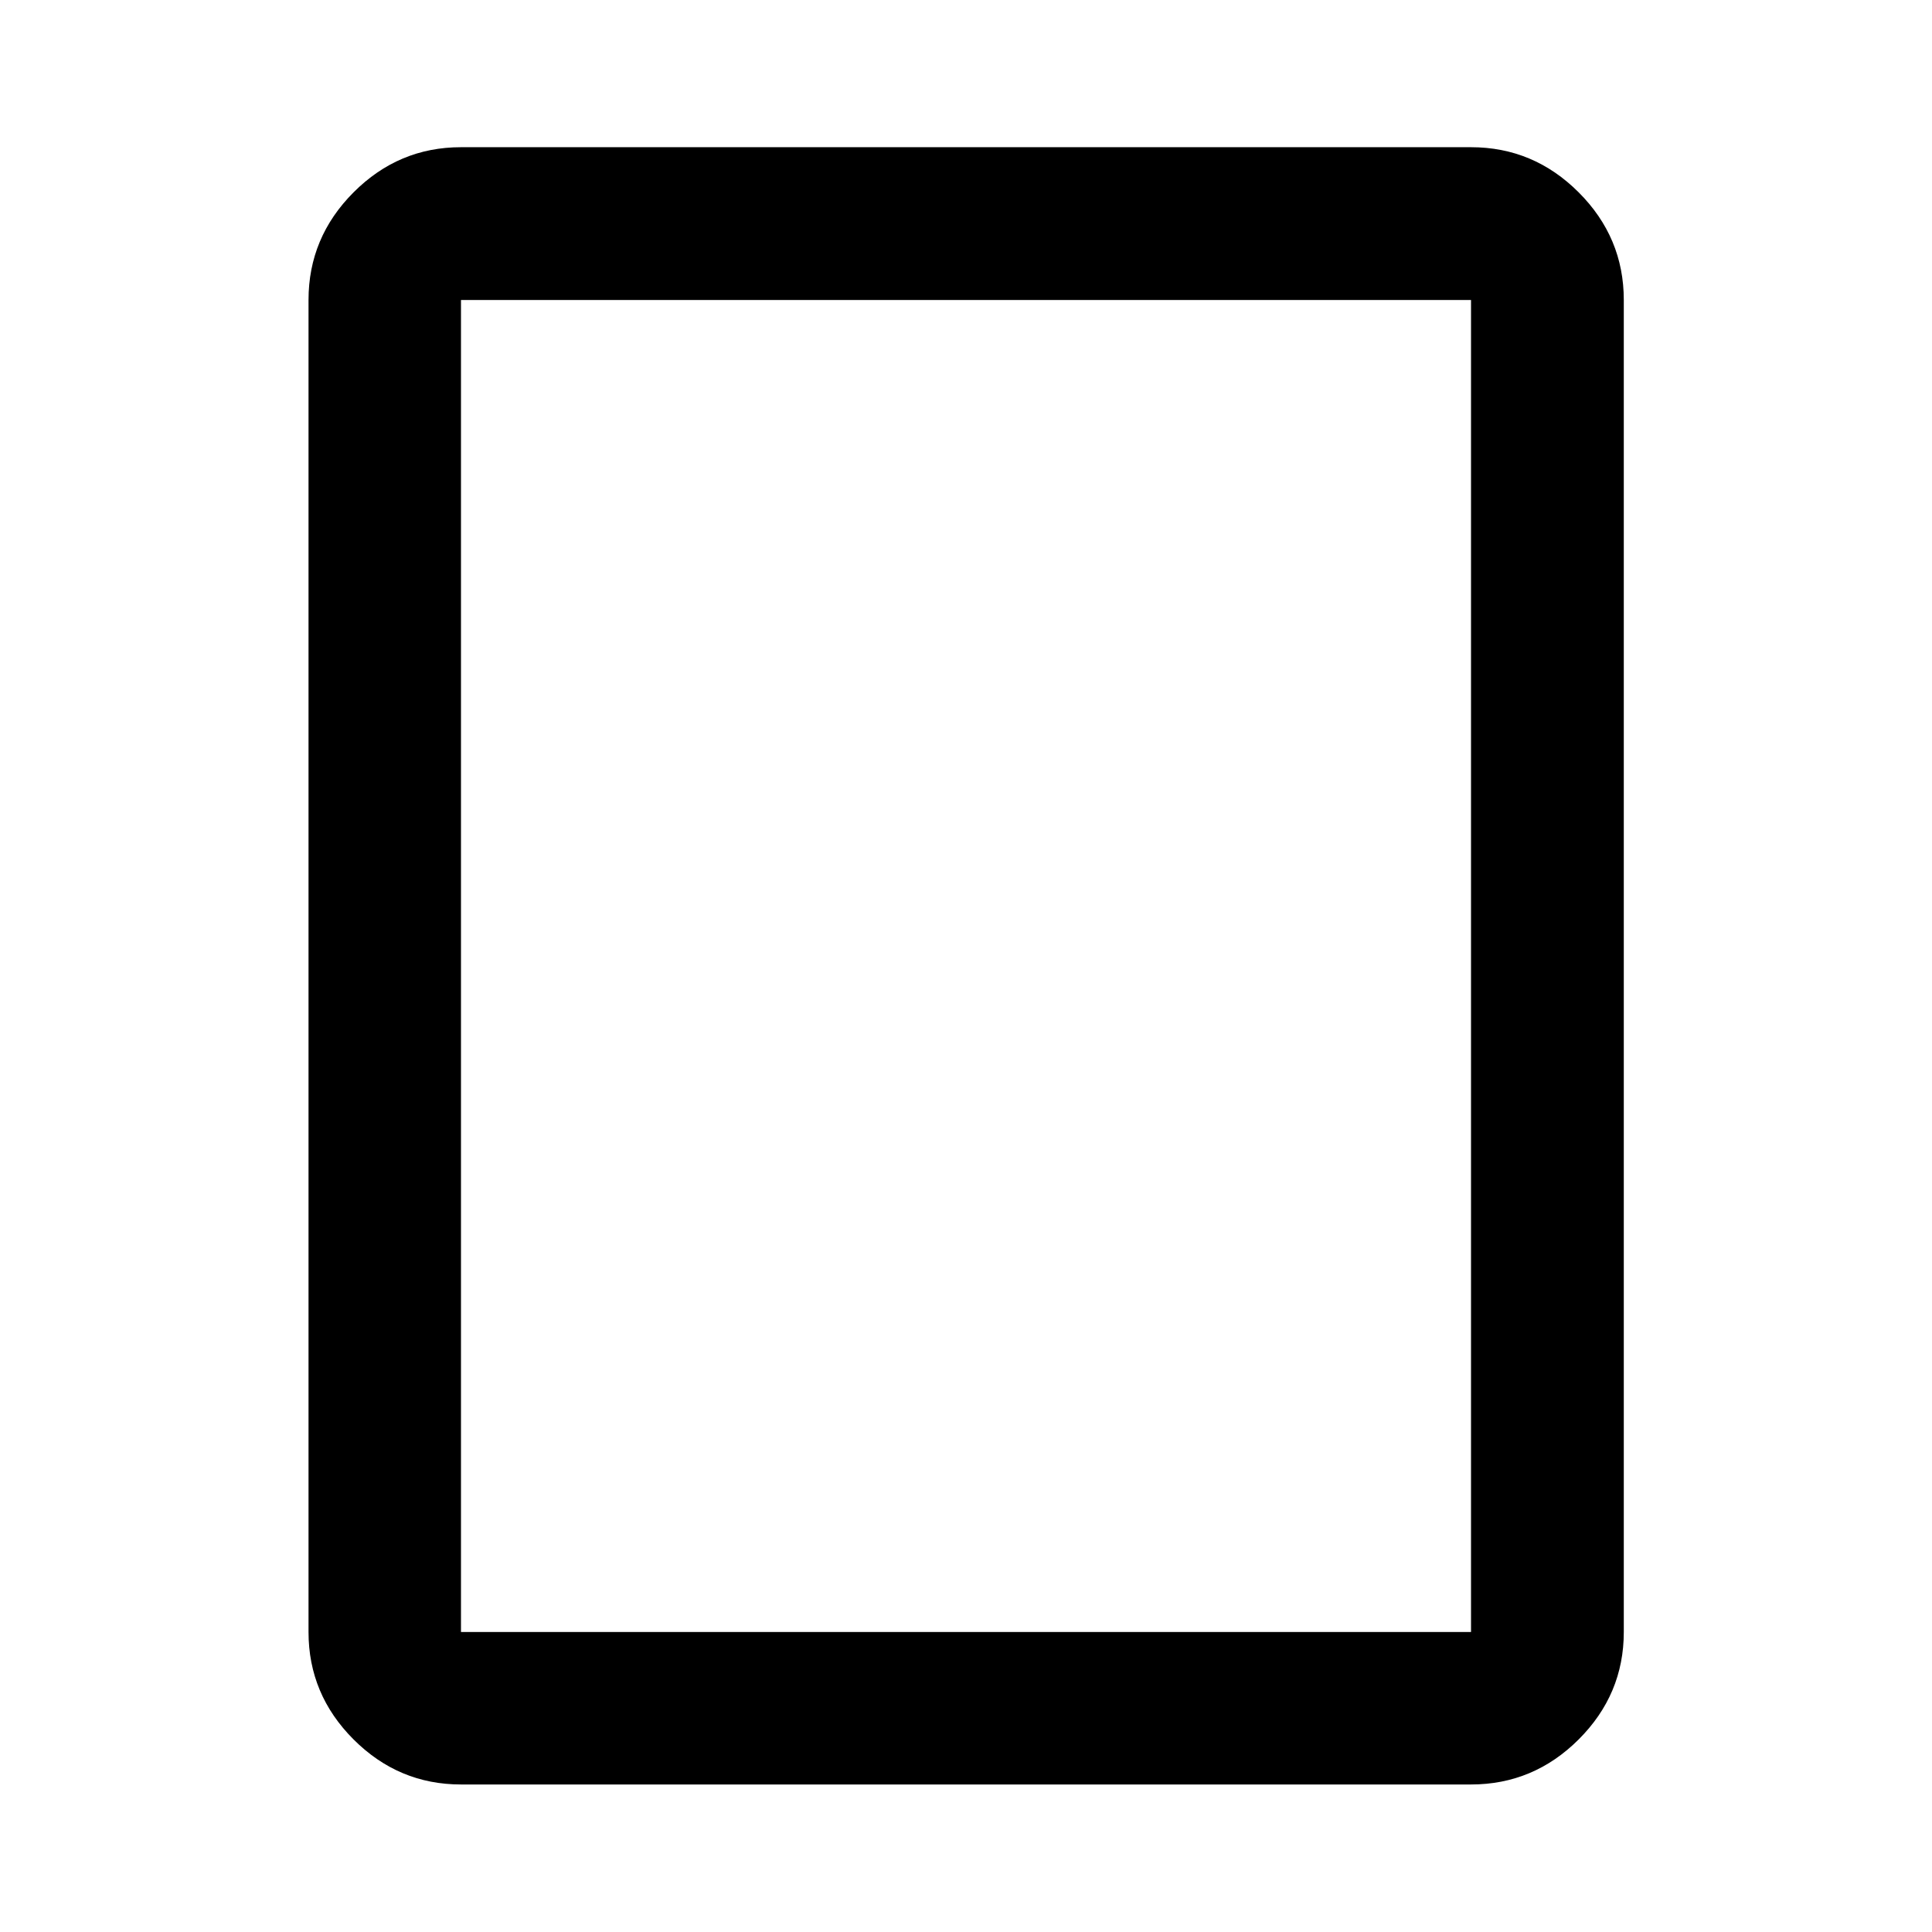 <svg xmlns="http://www.w3.org/2000/svg" height="40" viewBox="0 -960 960 960" width="40"><path d="M730.942-73.304H229.058q-30.994 0-53.374-22.38-22.38-22.38-22.38-53.374v-661.884q0-31.06 22.38-53.486 22.38-22.427 53.374-22.427h501.884q31.06 0 53.486 22.427 22.427 22.426 22.427 53.486v661.884q0 30.994-22.427 53.374-22.426 22.38-53.486 22.38Zm-501.884-75.754h501.884v-661.884H229.058v661.884Zm0 0v-661.884 661.884Z"/></svg>